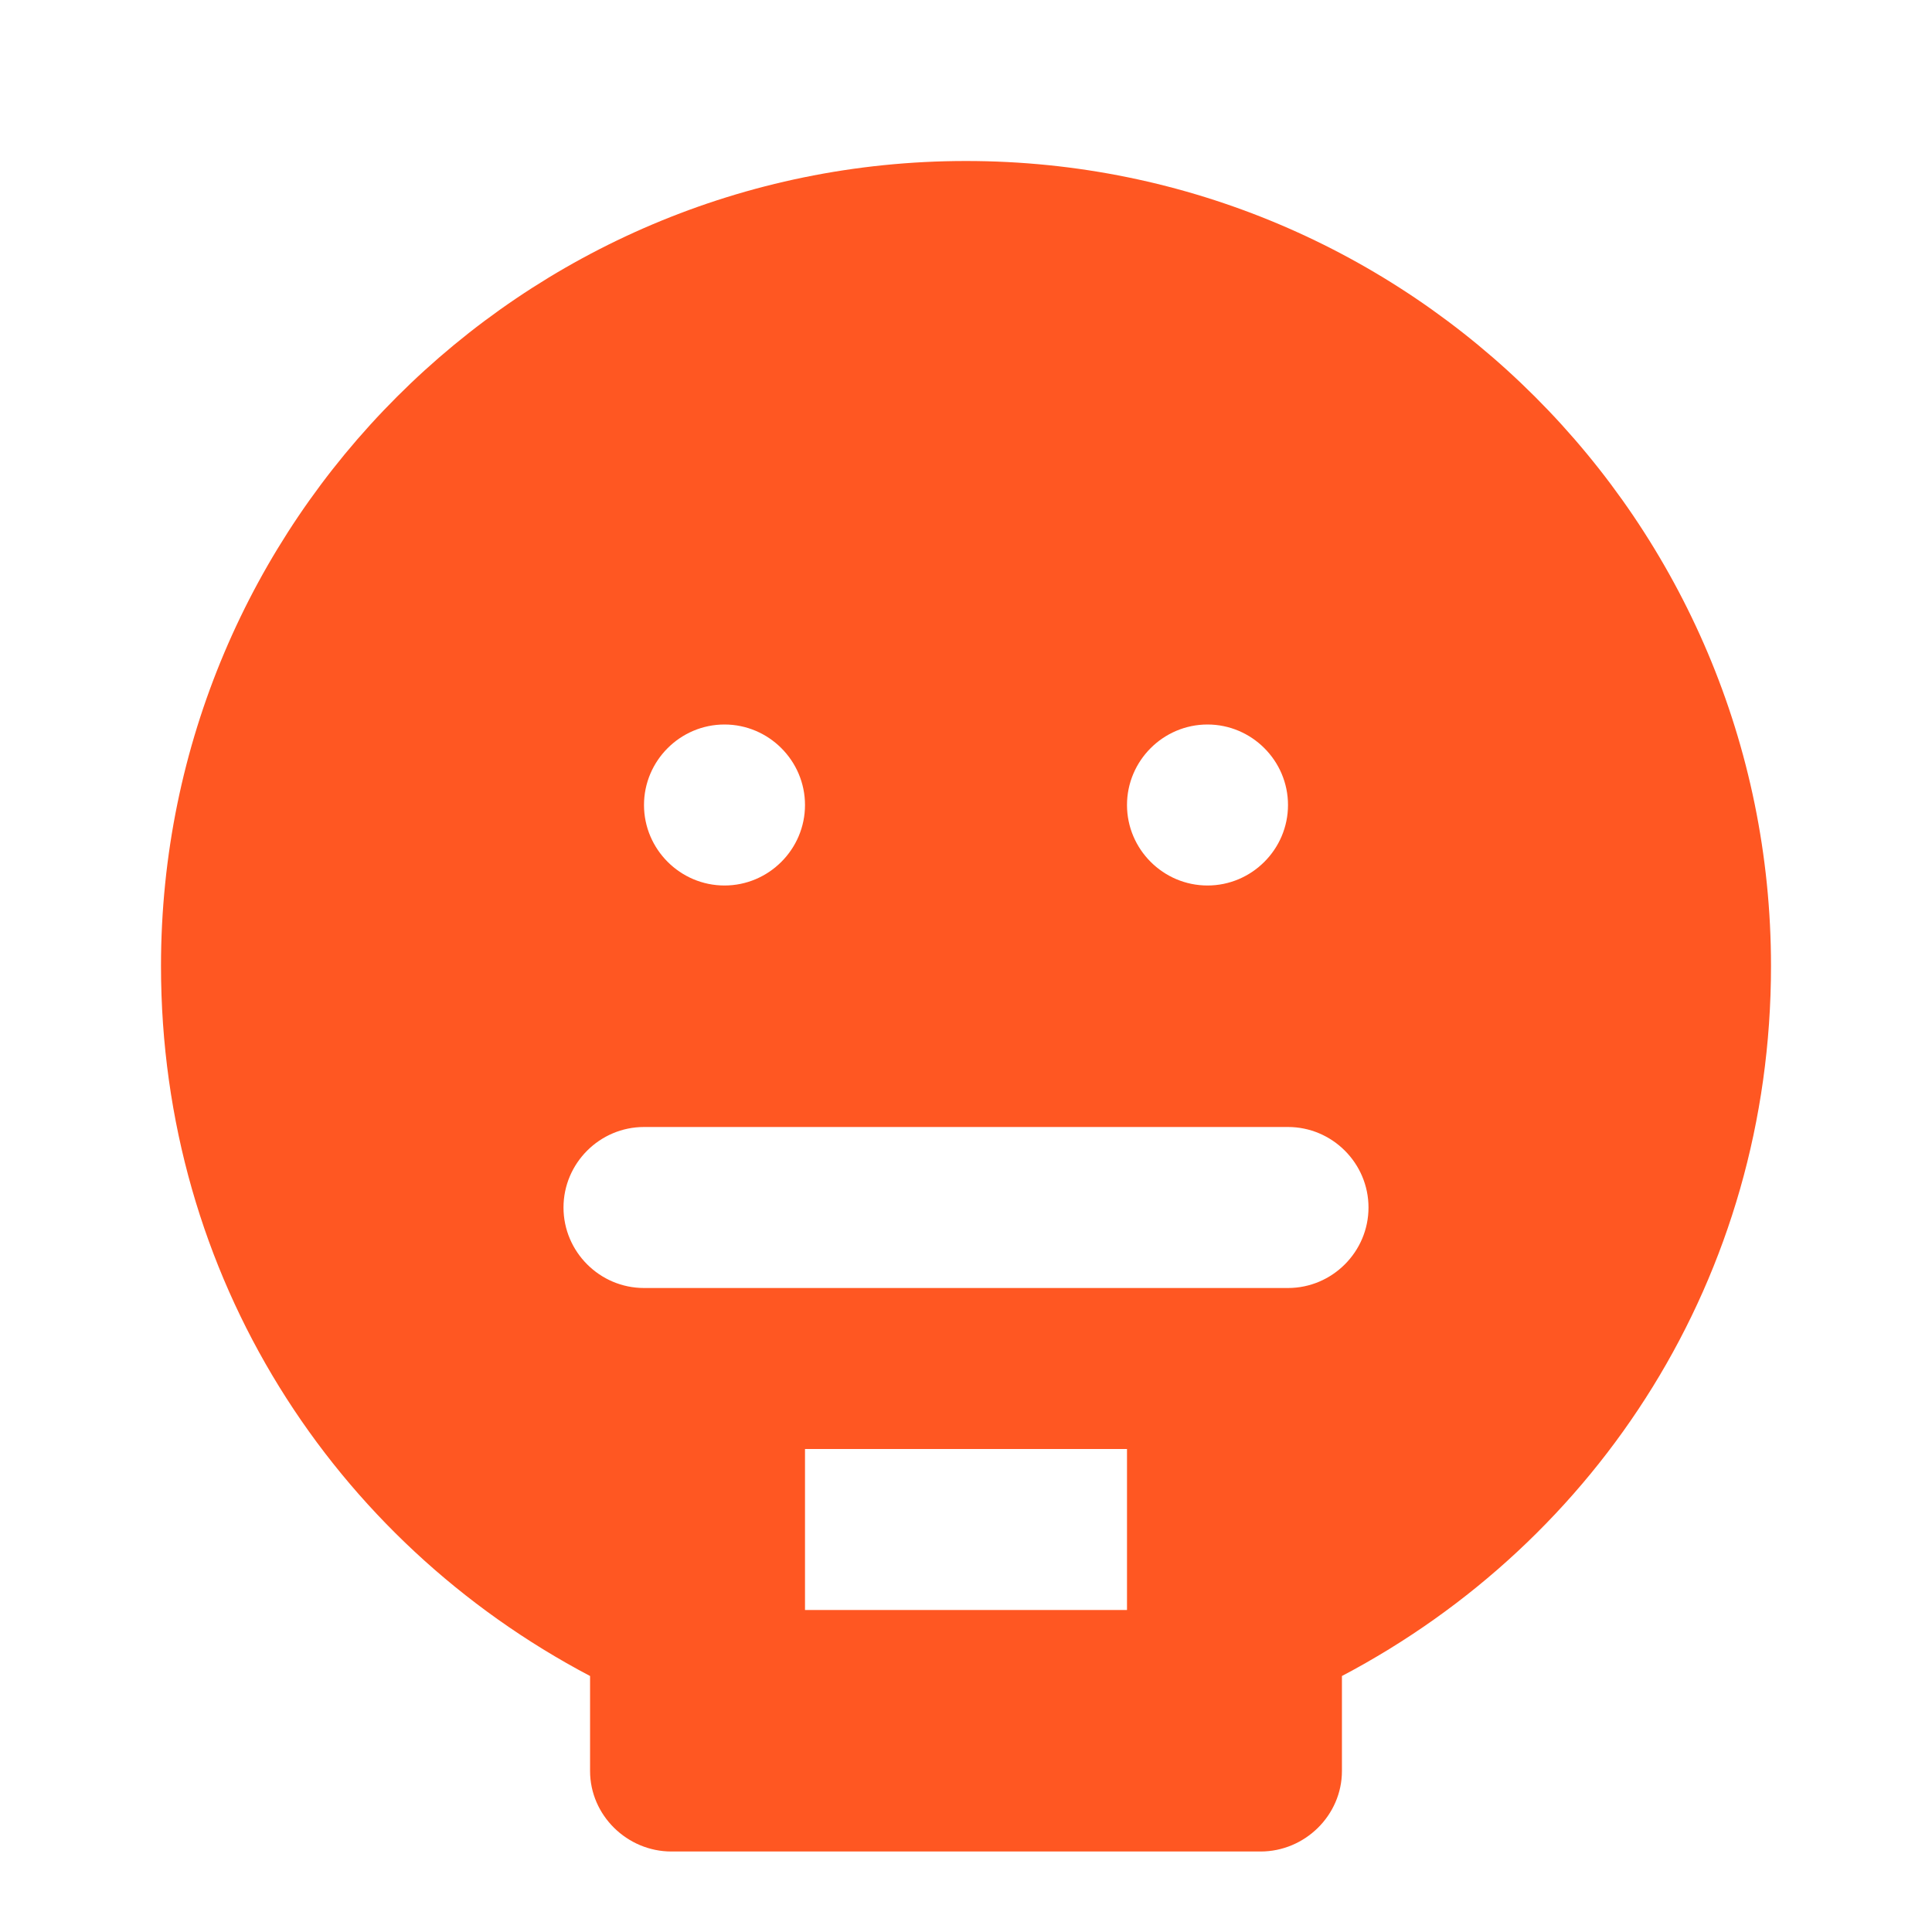 <svg
  width="24"
  height="24"
  viewBox="0 0 24 24"
  fill="#ff5722"
  xmlns="http://www.w3.org/2000/svg"
>
  <path
    d="M12 2C6.48 2 2 6.48 2 12C2 15.86 4.14 19.14 7.33 20.82V22C7.33 22.55 7.79 23 8.34 23H15.66C16.21 23 16.67 22.55 16.67 22V20.82C19.86 19.14 22 15.86 22 12C22 6.48 17.52 2 12 2ZM10 20V18H14V20H10ZM16 16H8C7.45 16 7 15.55 7 15C7 14.45 7.45 14 8 14H16C16.55 14 17 14.45 17 15C17 15.55 16.55 16 16 16ZM9 11C8.45 11 8 10.55 8 10C8 9.45 8.45 9 9 9C9.55 9 10 9.45 10 10C10 10.55 9.55 11 9 11ZM15 11C14.45 11 14 10.55 14 10C14 9.45 14.45 9 15 9C15.55 9 16 9.45 16 10C16 10.55 15.55 11 15 11Z"
  />
</svg>